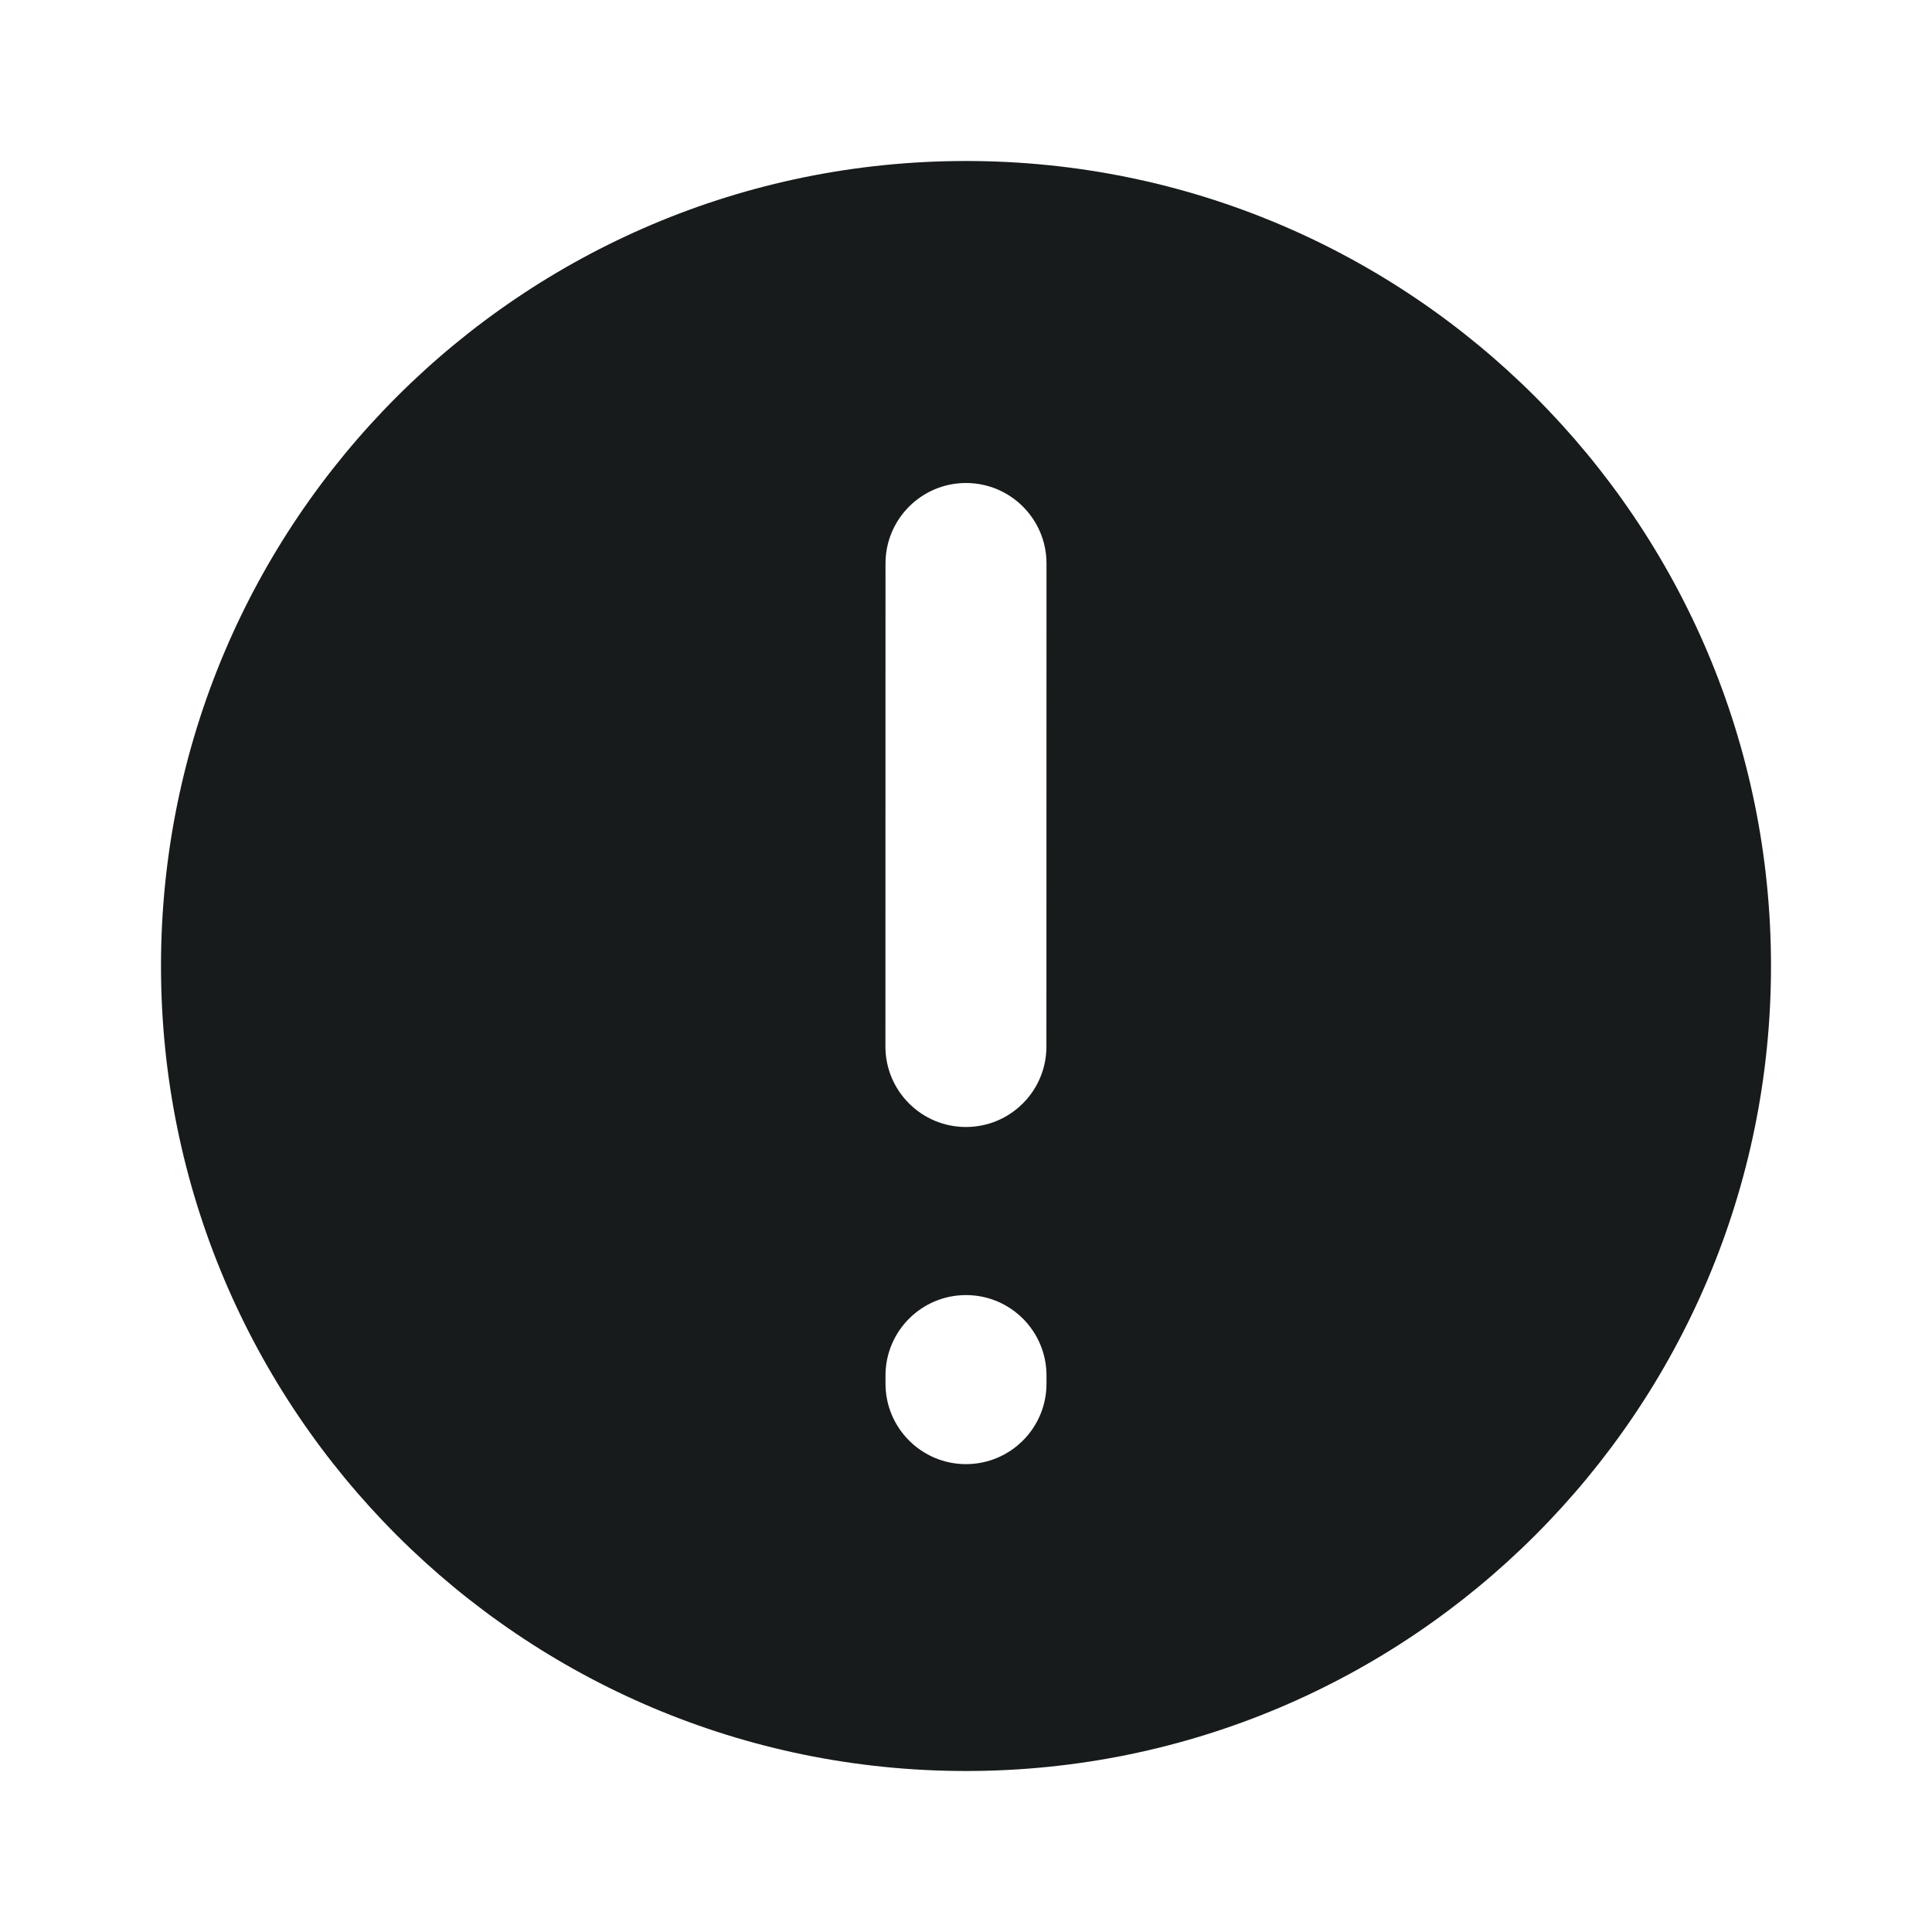<svg width="24" height="24" viewBox="0 0 24 24" fill="none" xmlns="http://www.w3.org/2000/svg">
<path fill-rule="evenodd" clip-rule="evenodd" d="M22 12C22 17.523 17.523 22 12 22C6.477 22 2 17.523 2 12C2 6.477 6.477 2 12 2C17.523 2 22 6.477 22 12ZM12 6C12.552 6 13 6.448 13 7L12.999 13C12.999 13.552 12.552 14 11.999 14C11.447 14 10.999 13.552 10.999 13L11 7C11 6.448 11.448 6 12 6ZM13 17.088C13 16.535 12.552 16.088 12 16.088C11.448 16.088 11 16.535 11 17.088V17.188C11 17.74 11.448 18.188 12 18.188C12.552 18.188 13 17.74 13 17.188V17.088Z" fill="#171B1C"/>
</svg>
